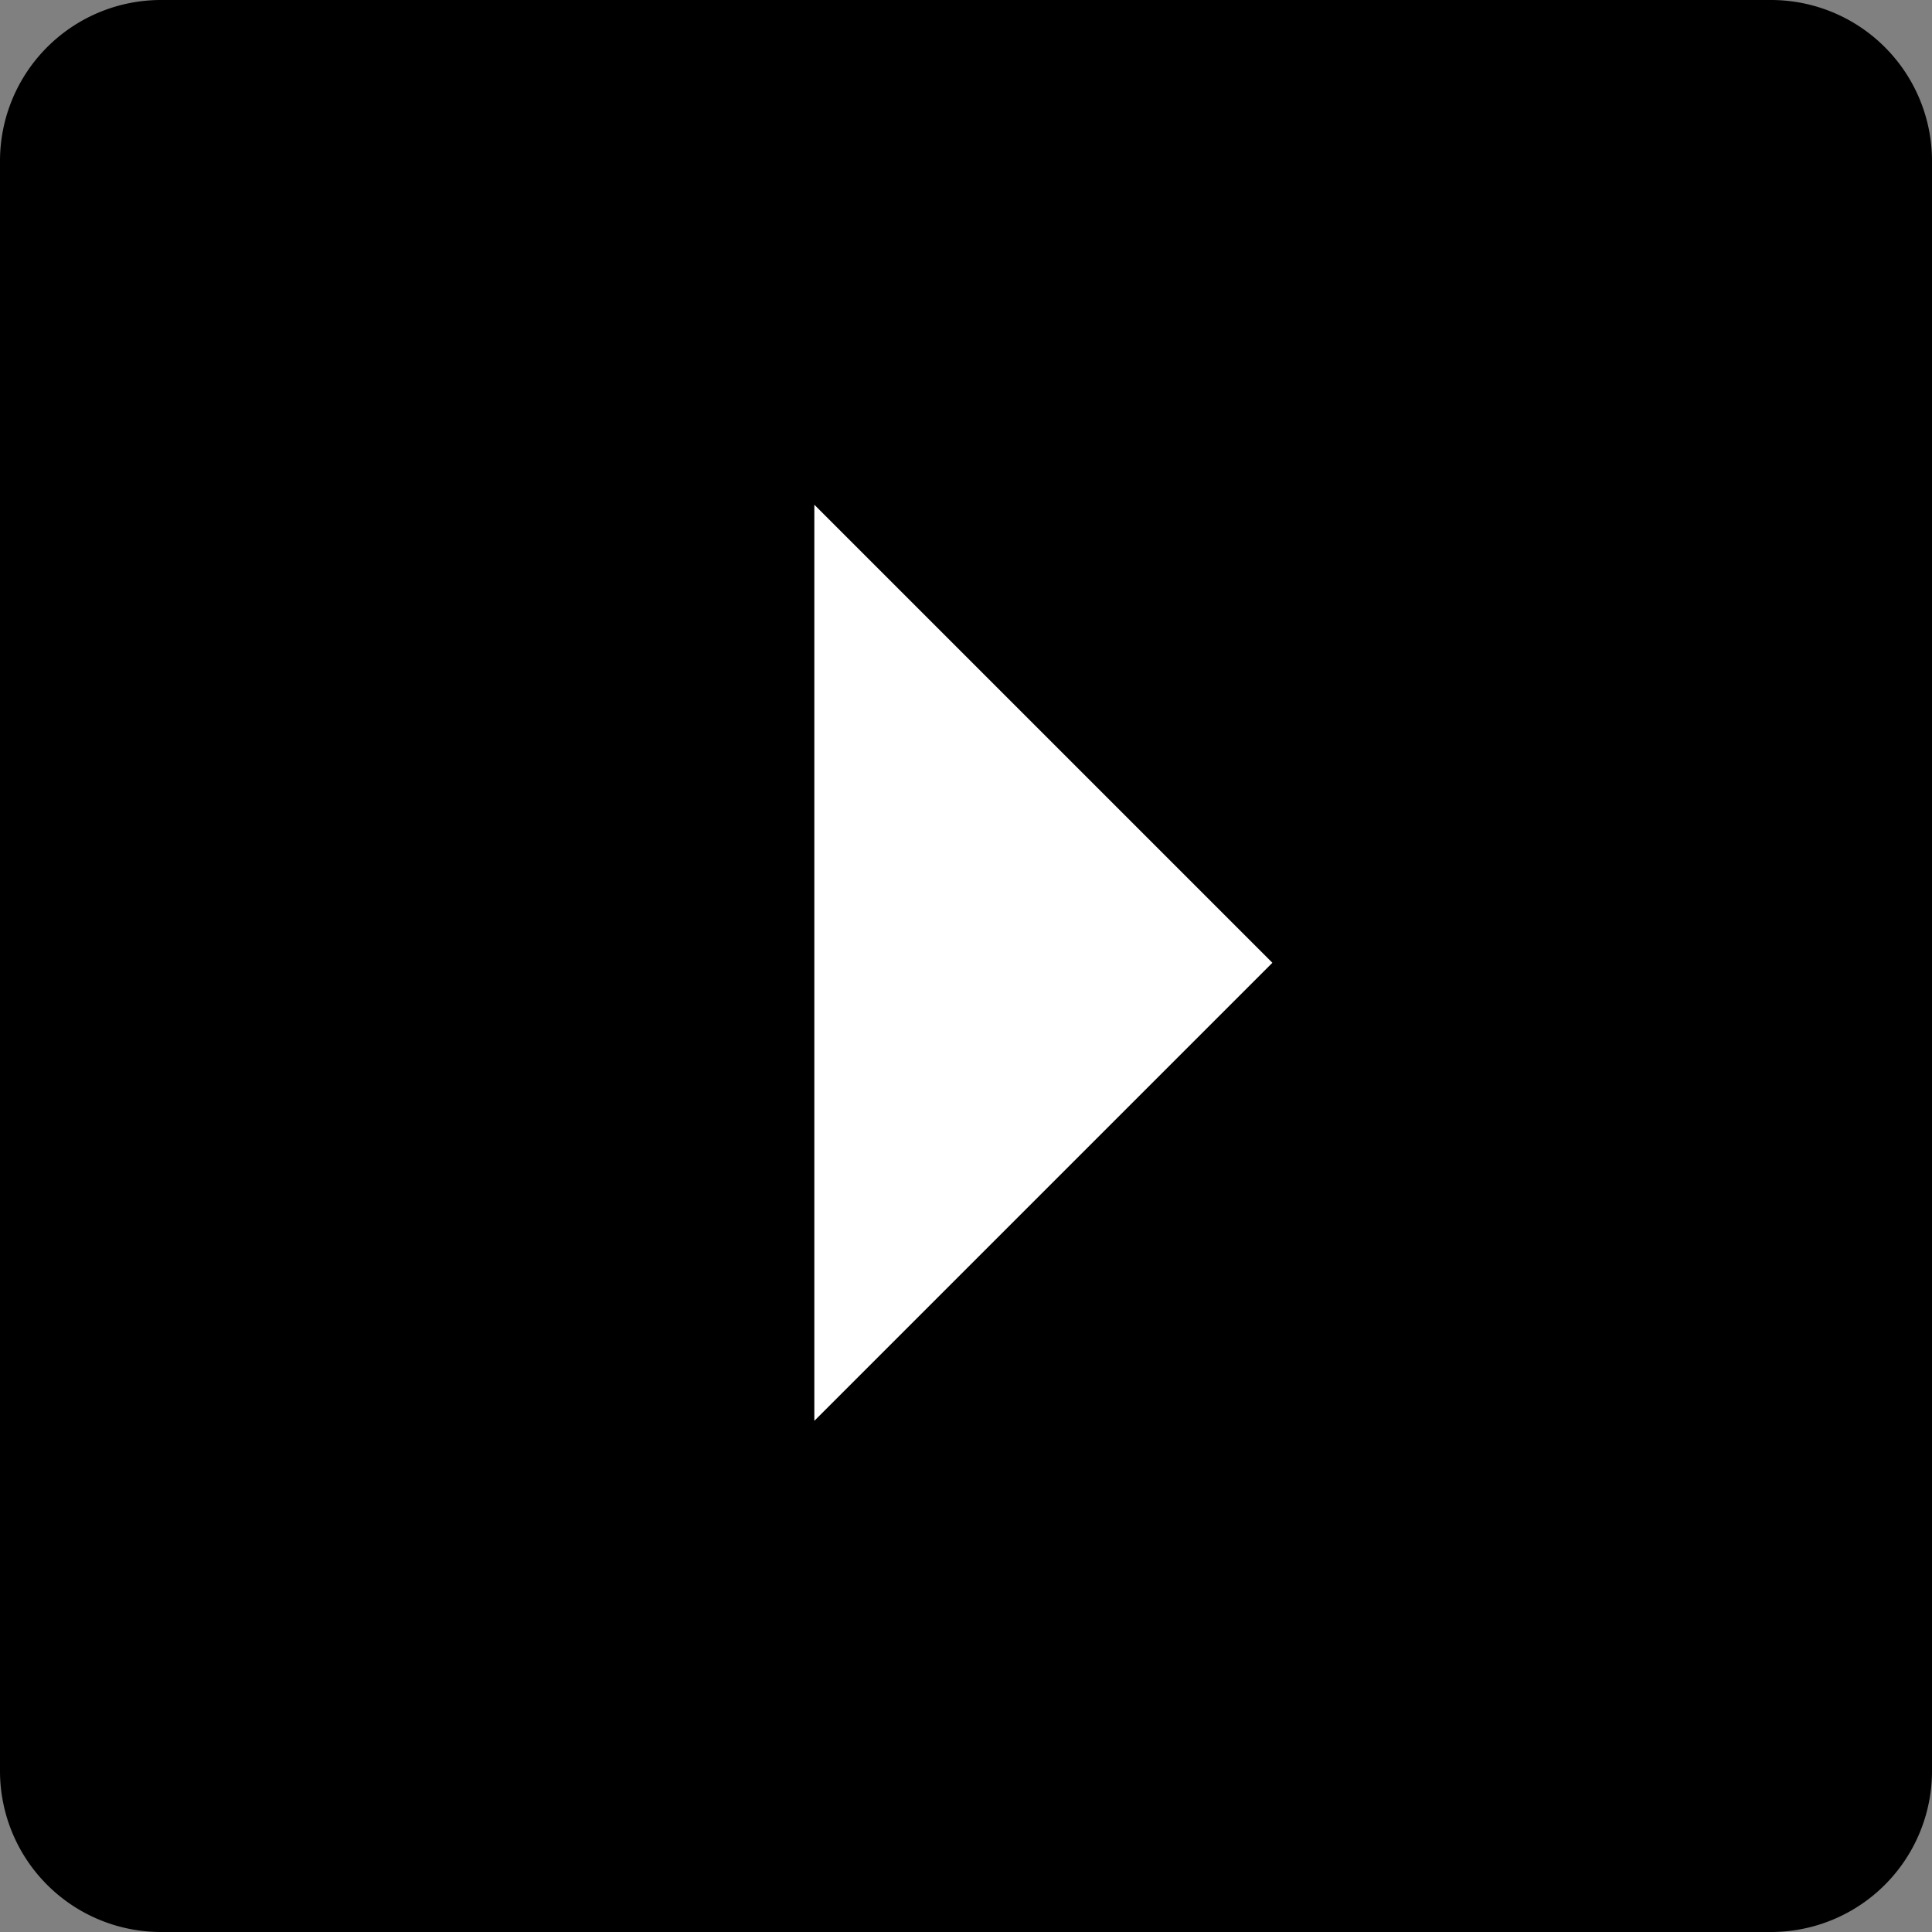 <svg xmlns="http://www.w3.org/2000/svg" width="12" height="12" viewBox="0 0 12 12">
  <rect x="0" y="0" width="12" height="12" fill="#808080" stroke="none"/>
  <g id="Group_114" data-name="Group 114" transform="translate(-139 -78)">
    <path id="Path_165" data-name="Path 165" d="M1,0H11a1,1,0,0,1,1,1V11a1,1,0,0,1-1,1H1a1,1,0,0,1-1-1V1A1,1,0,0,1,1,0Z" transform="translate(139 78)" fill="#000"/>
    <path id="icon" d="M398.5,236.5l2.845,2.845-2.845,2.845Z" transform="translate(-254.442 -155.365)" fill="#fff"/>
  </g>
</svg>
